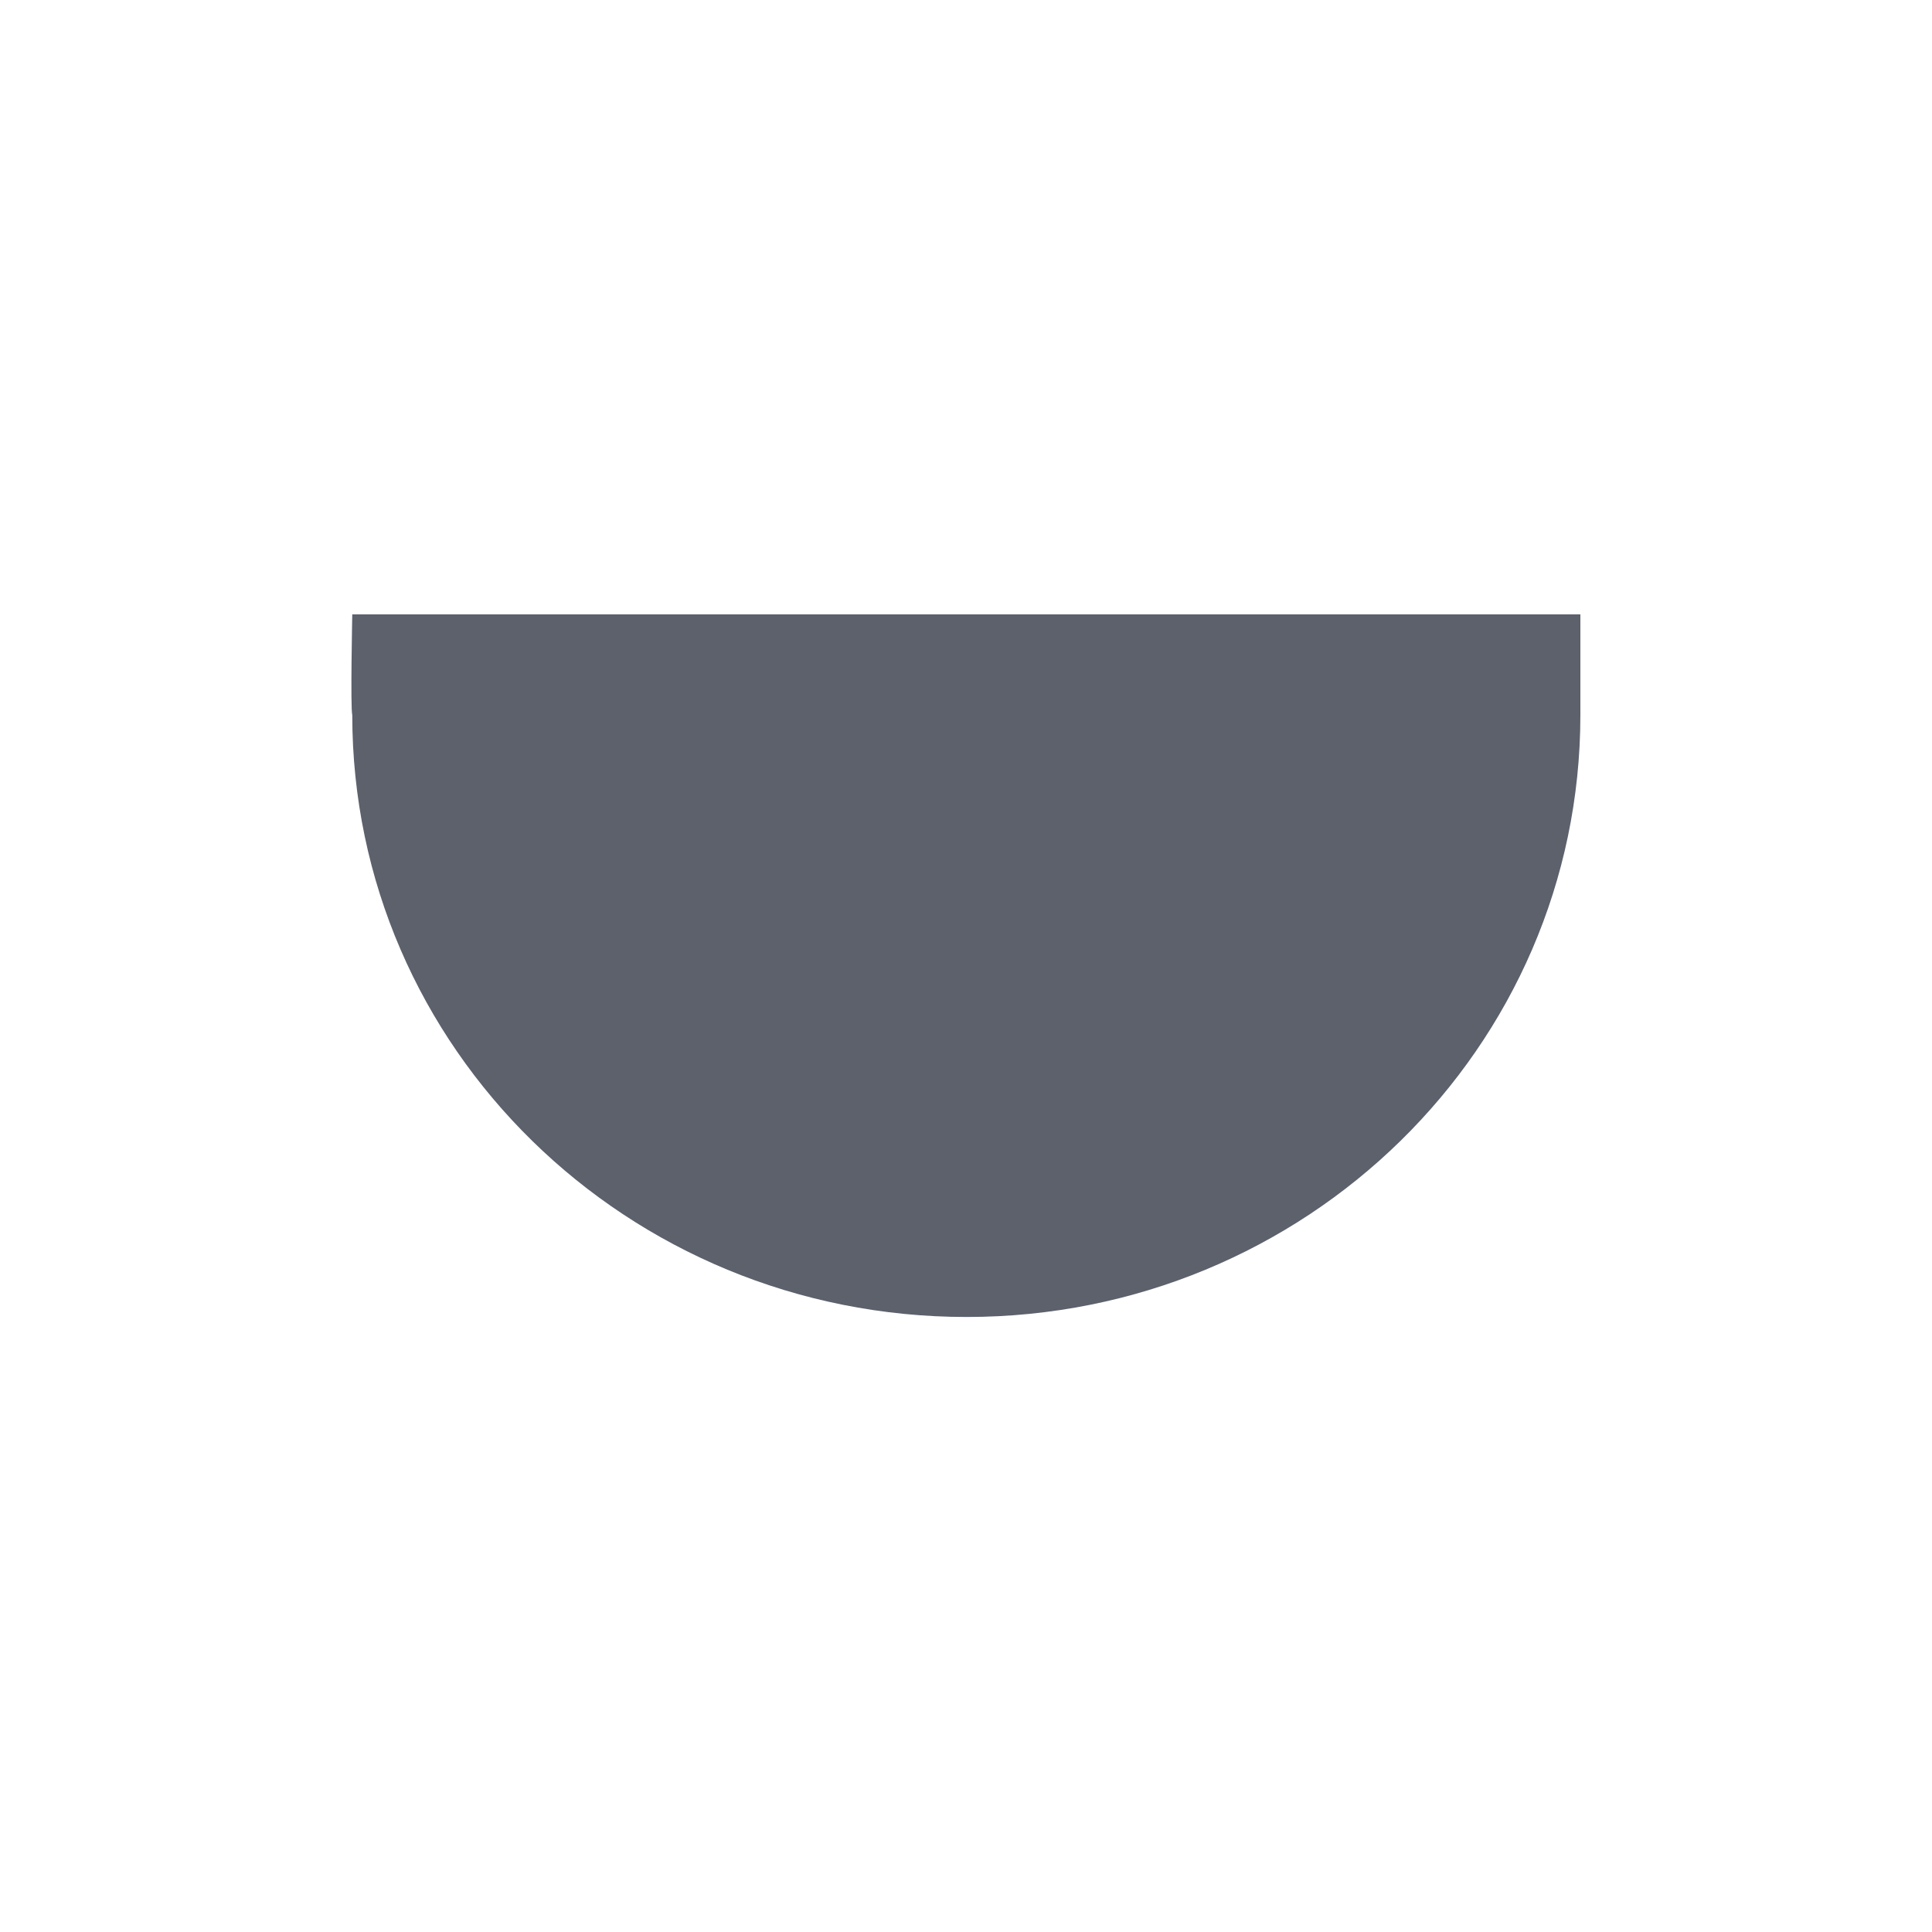 <?xml version="1.0" encoding="UTF-8"?>
<svg xmlns="http://www.w3.org/2000/svg" xmlns:xlink="http://www.w3.org/1999/xlink" width="12pt" height="12pt" viewBox="0 0 12 12" version="1.1">
<g id="surface1">
<path style=" stroke:none;fill-rule:nonzero;fill:rgb(36.078%,38.039%,42.353%);fill-opacity:1;" d="M 2.188 3.816 C 2.188 3.816 2.176 4.398 2.188 4.441 C 2.188 6.508 3.895 8.18 6.004 8.18 C 8.109 8.18 9.816 6.508 9.816 4.441 L 9.816 3.816 Z M 2.188 3.816 "/>
</g>
</svg>
